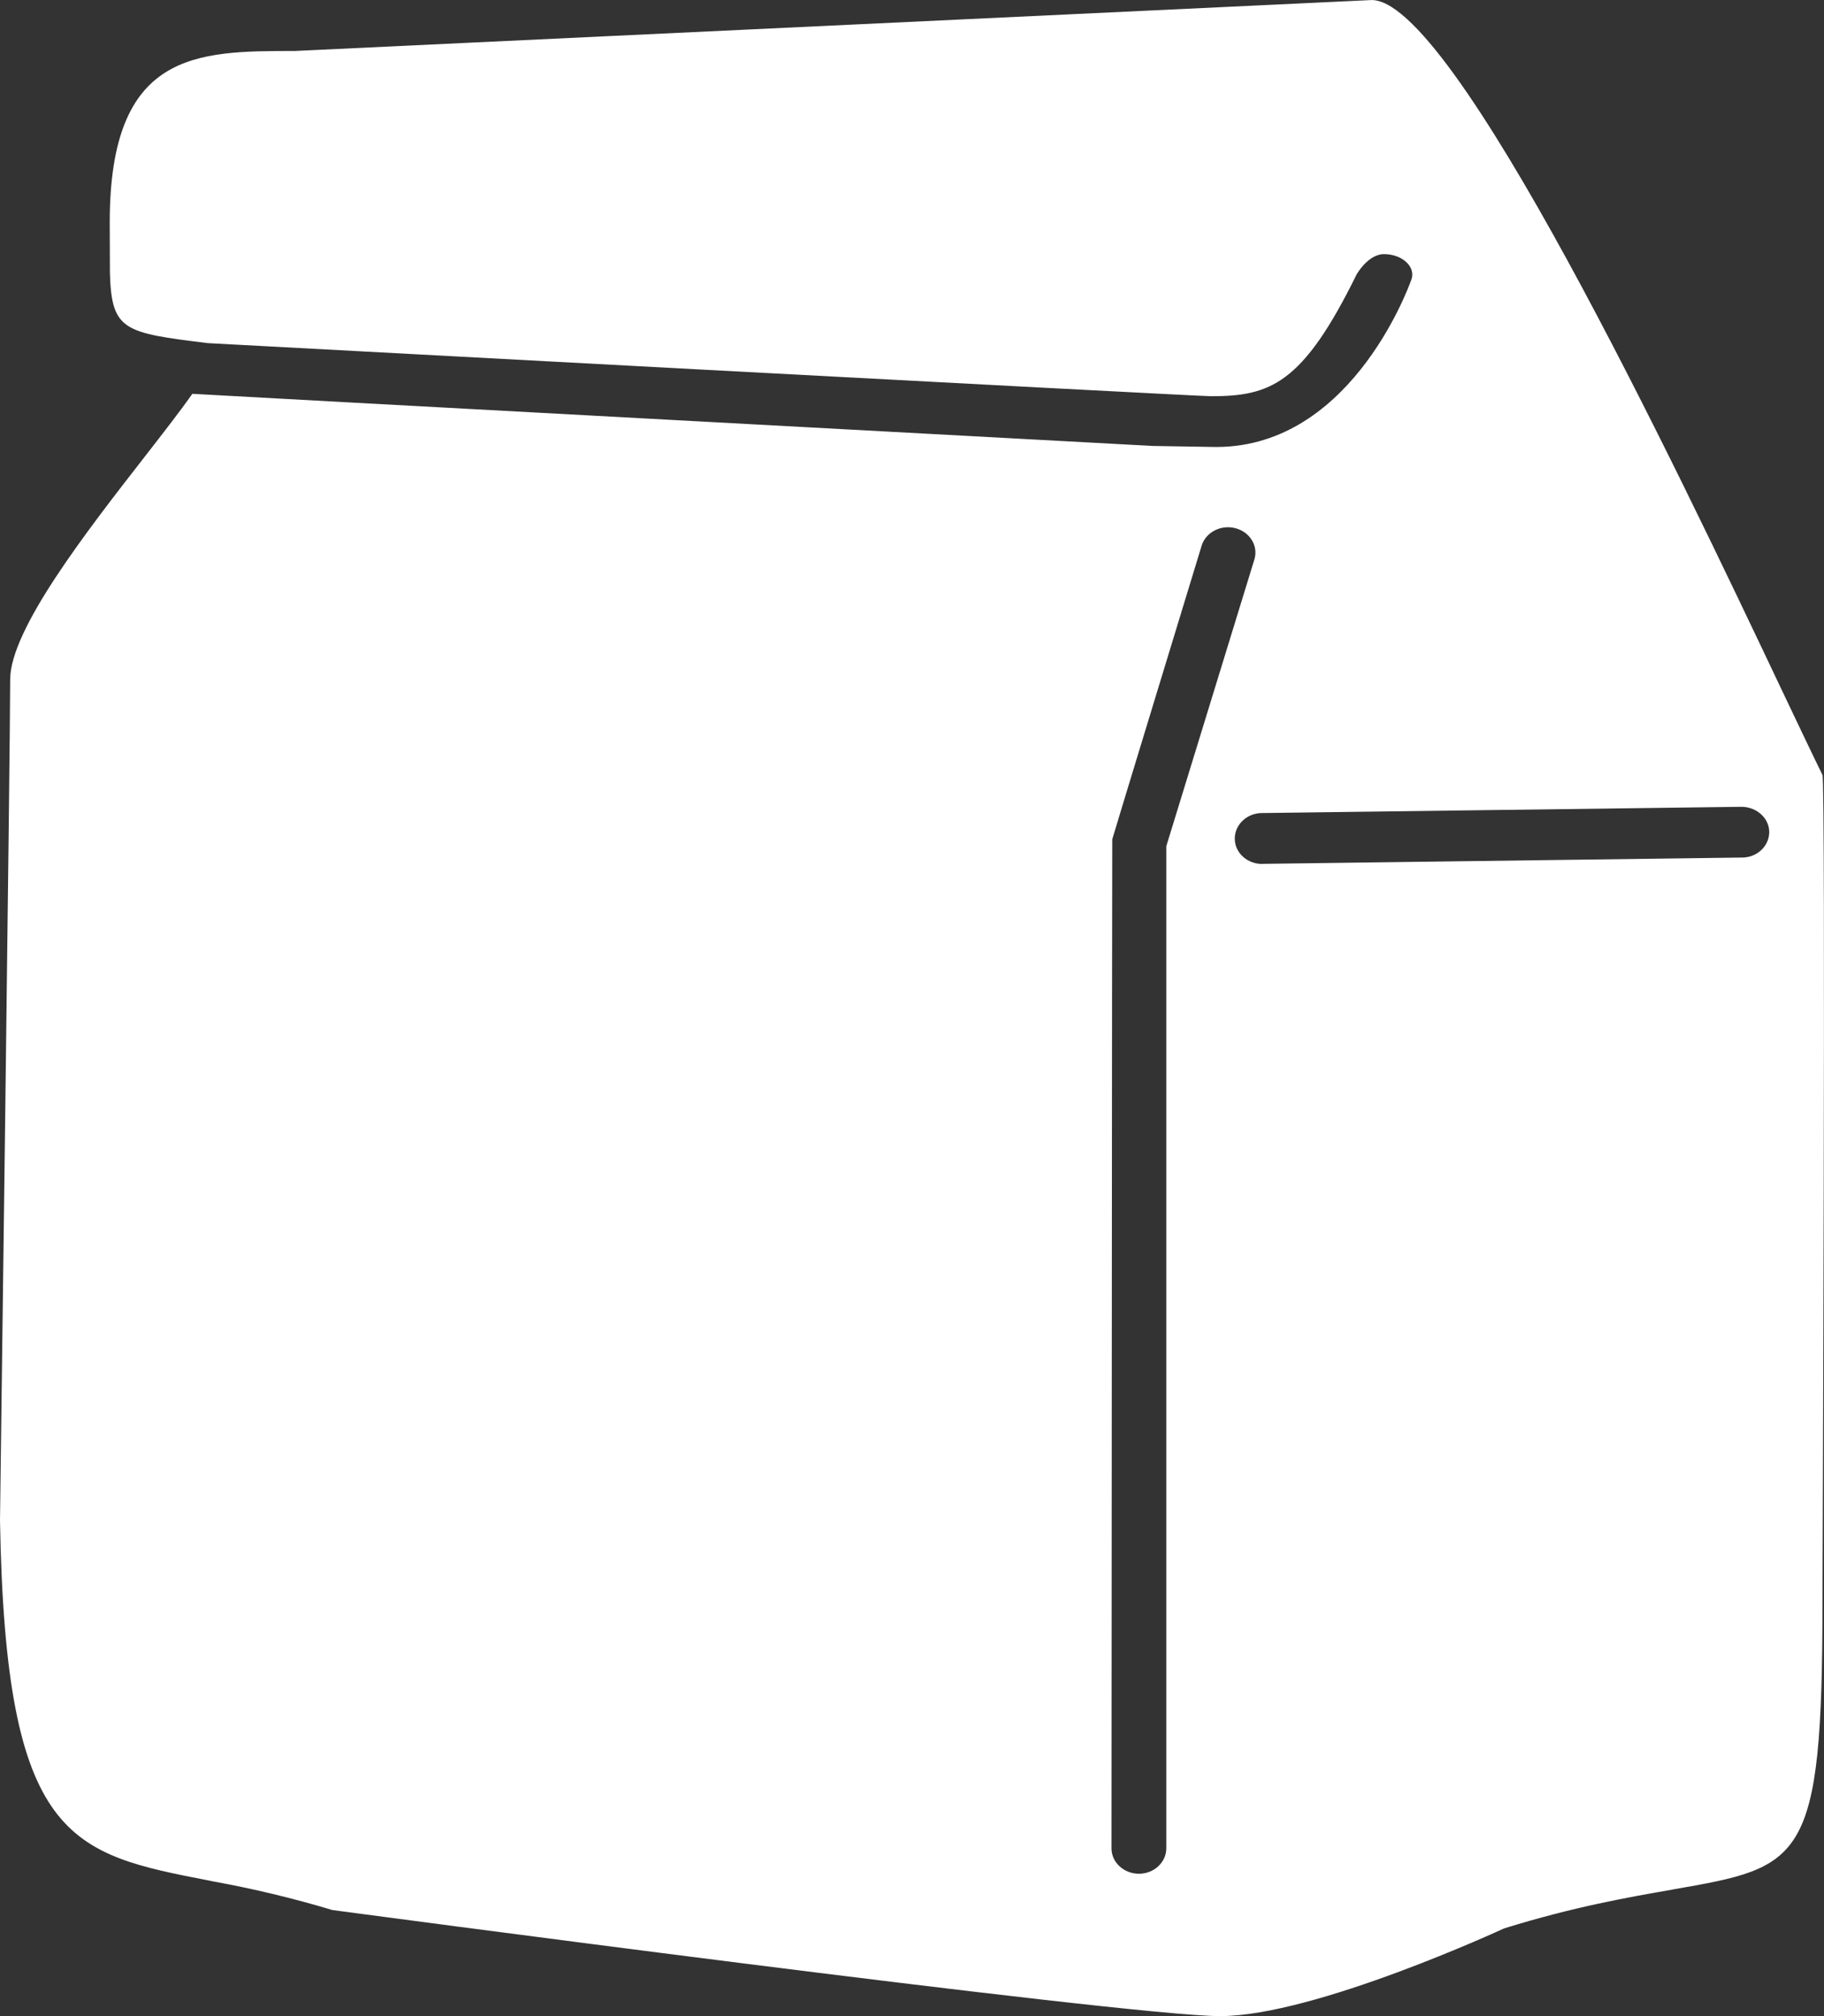 <svg width="19" height="21" viewBox="0 0 19 21" fill="none" xmlns="http://www.w3.org/2000/svg">
<rect x="0" y="0" width="19" height="21" fill="#333333" stroke="none"/>
<path fill-rule="evenodd" clip-rule="evenodd" d="M0.106 7.078C0.106 6.556 0.902 5.535 1.513 4.75C1.705 4.503 1.879 4.279 2.004 4.102C2.034 4.106 12.007 4.645 12.007 4.645L12.615 4.655C14.036 4.698 14.656 3.04 14.702 2.912C14.75 2.78 14.607 2.647 14.417 2.647C14.25 2.647 14.131 2.859 14.131 2.859C13.569 4.004 13.229 4.127 12.615 4.127C12.447 4.127 2.164 3.574 2.164 3.574C1.292 3.466 1.163 3.446 1.145 2.848L1.143 2.317C1.143 0.531 2.048 0.531 3.069 0.531L14.274 0.001C15.121 -0.059 17.474 4.896 18.561 7.189C18.741 7.567 18.886 7.873 18.984 8.072C19.019 8.142 18.984 16.686 18.984 16.686C18.984 19.41 18.779 19.445 17.424 19.681L17.416 19.683C16.969 19.761 16.396 19.86 15.666 20.087C15.666 20.087 13.696 21 12.71 21C11.725 21 3.462 19.895 3.462 19.895C3.052 19.772 2.636 19.672 2.215 19.596L2.188 19.59C0.729 19.308 0.057 19.177 0 15.838C0 15.838 0.106 7.793 0.106 7.078ZM13.147 8.998L18.164 8.932C18.321 8.922 18.439 8.796 18.429 8.649C18.417 8.503 18.279 8.397 18.123 8.404L13.127 8.469C12.97 8.48 12.852 8.607 12.863 8.753C12.873 8.893 12.999 8.999 13.147 8.999V8.998ZM11.864 19.517C11.706 19.517 11.578 19.398 11.578 19.253C11.578 19.253 11.584 8.753 11.586 8.742C11.588 8.729 12.517 5.684 12.517 5.684C12.56 5.544 12.717 5.462 12.87 5.502C13.021 5.542 13.11 5.688 13.066 5.829L12.149 8.814V19.252C12.149 19.398 12.021 19.517 11.864 19.517V19.517Z" fill="white"/>
</svg>
